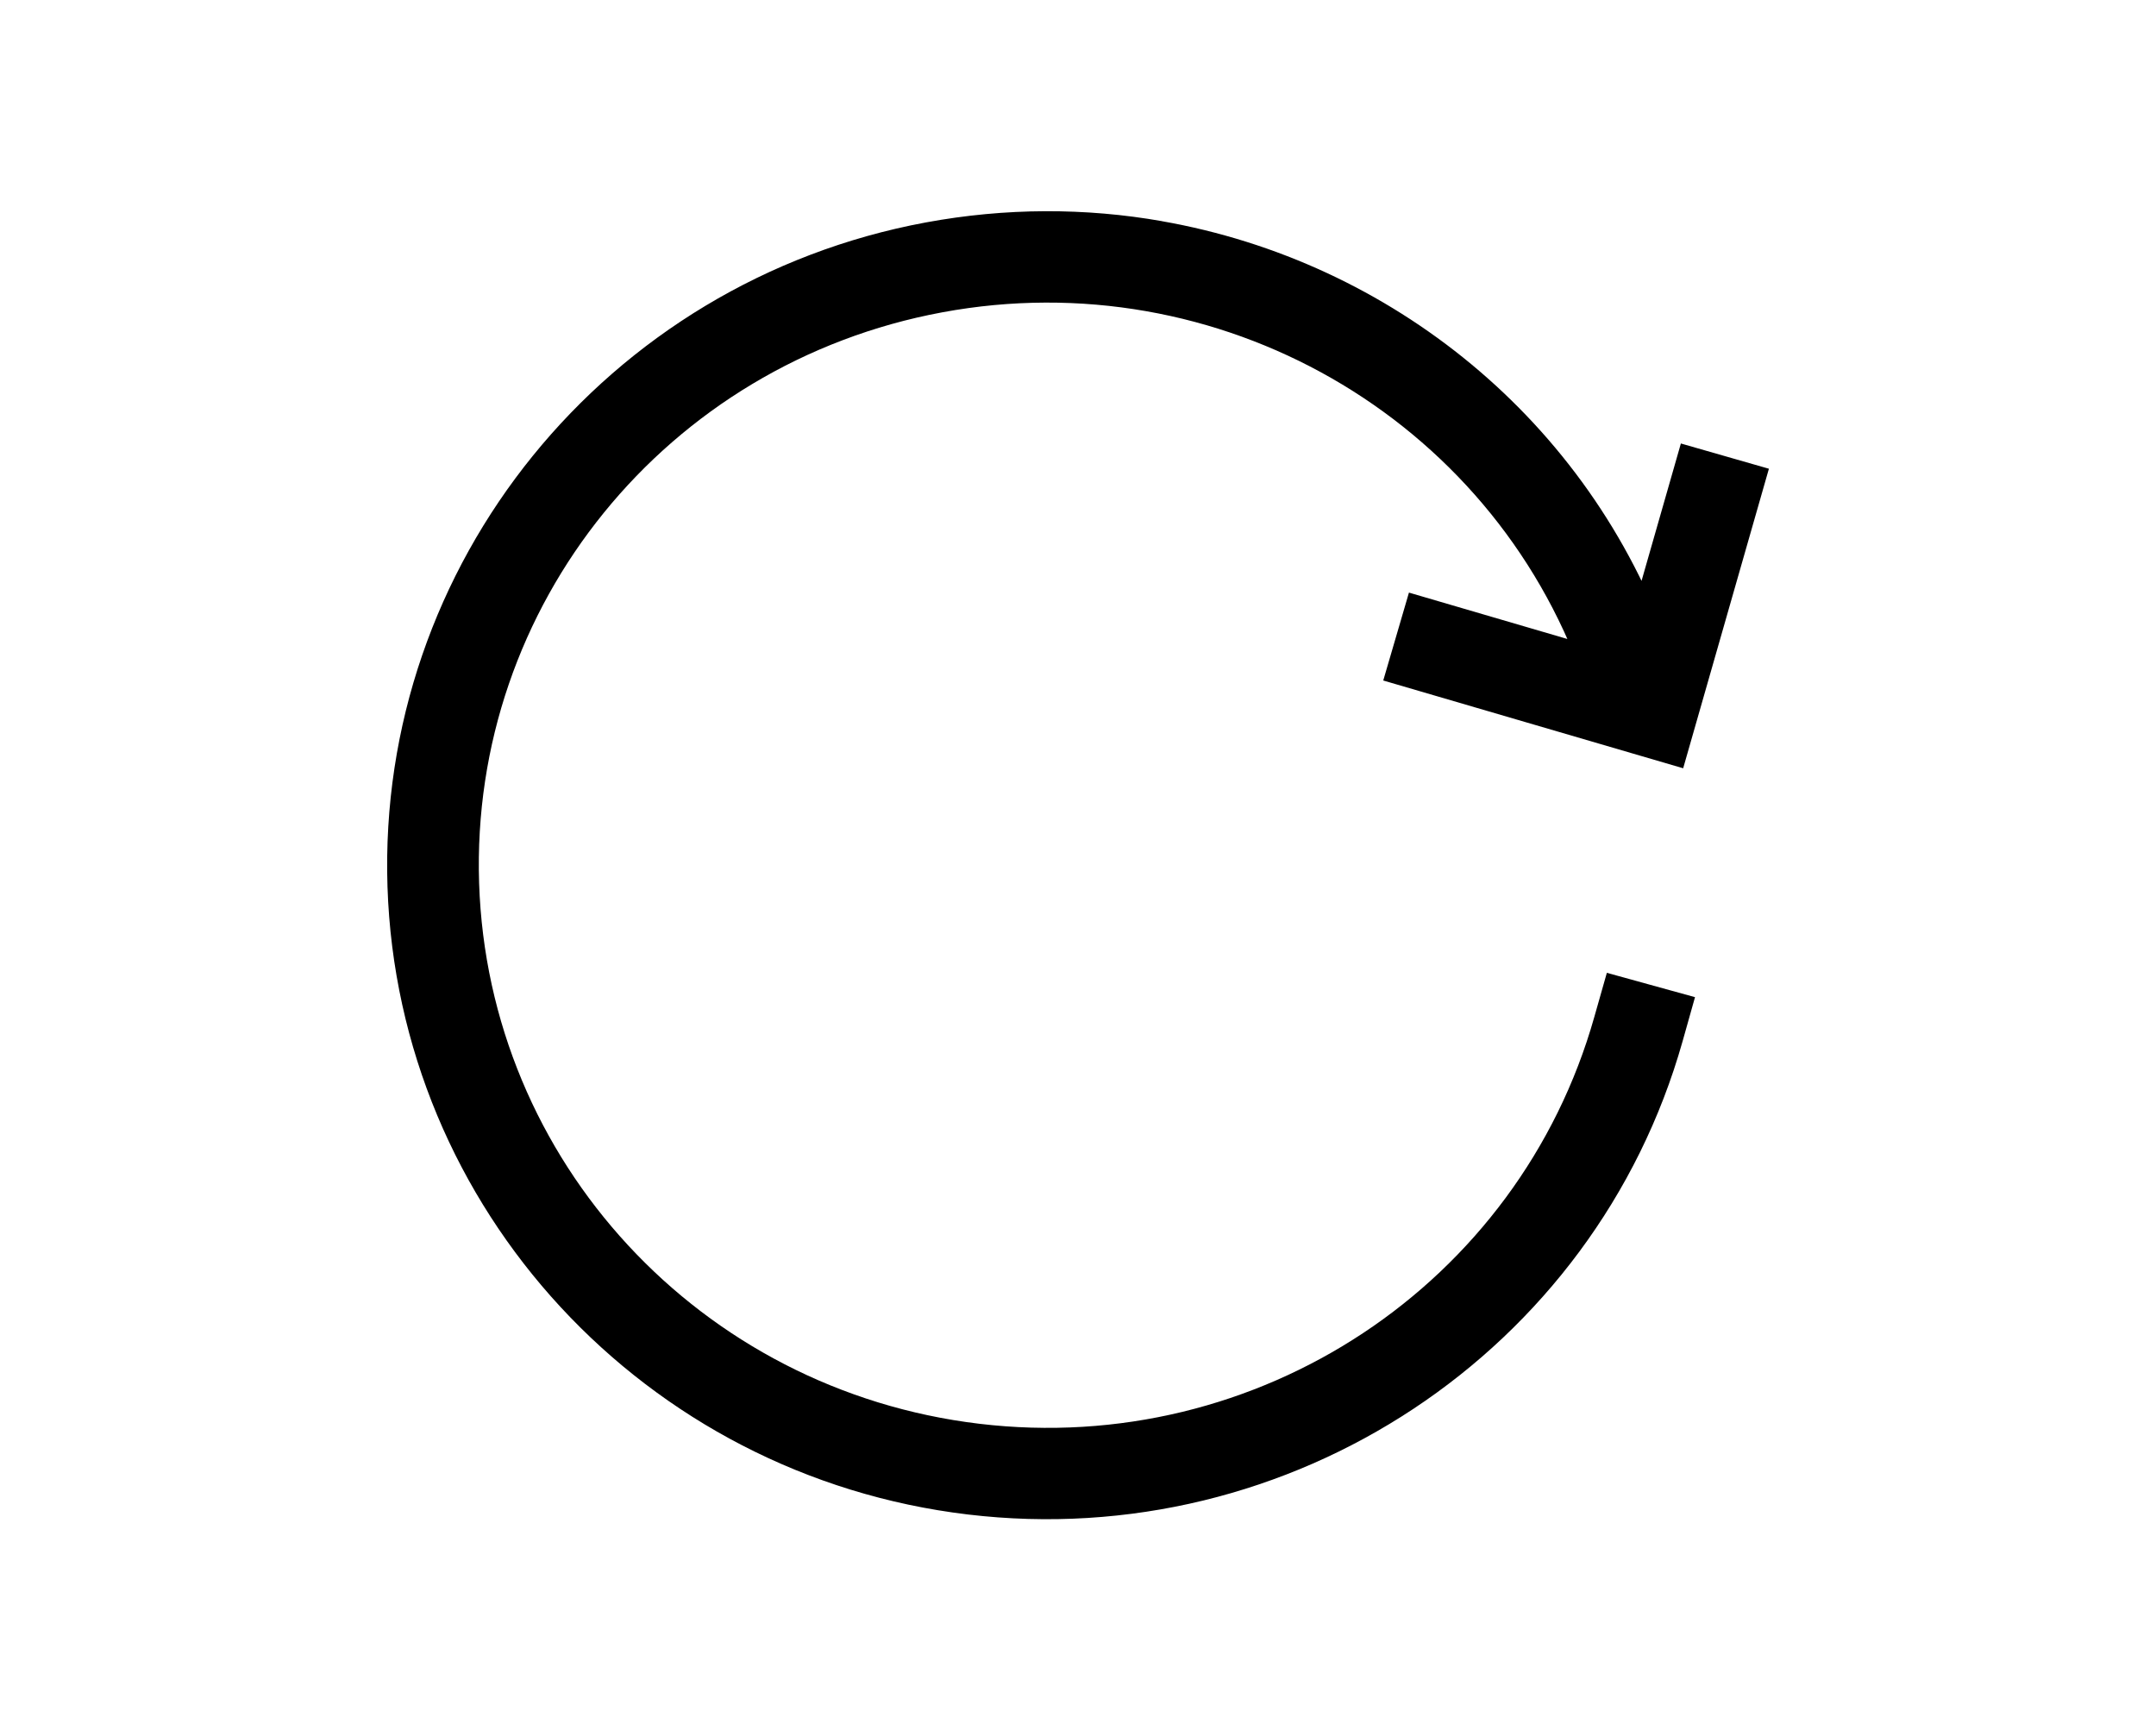 <svg width="124.6" height="100" version="1.1" viewBox="0 0 32.967 26.458" xmlns="http://www.w3.org/2000/svg"><path d="m25.702 6.781-0.924 3.227-3.234-0.947-0.393 1.344 4.586 1.342 1.311-4.58zm-7.936-3.4c-1.167-0.205-2.387-0.206-3.609 0.02-4.89 0.906-8.393 5.226-8.232 10.156 0.162 4.93 3.936 9.01 8.873 9.6 4.938 0.59 9.588-2.484 10.93-7.235l0.19-0.675-1.348-0.372-0.191 0.672c-1.155 4.091-5.141 6.733-9.406 6.223-4.266-0.51-7.508-4.018-7.647-8.265-0.139-4.246 2.862-7.948 7.084-8.73 4.222-0.783 8.38 1.601 9.802 5.611l0.232 0.657 1.323-0.47-0.234-0.659c-1.237-3.489-4.266-5.918-7.766-6.532z" color="#000000" /></svg>
